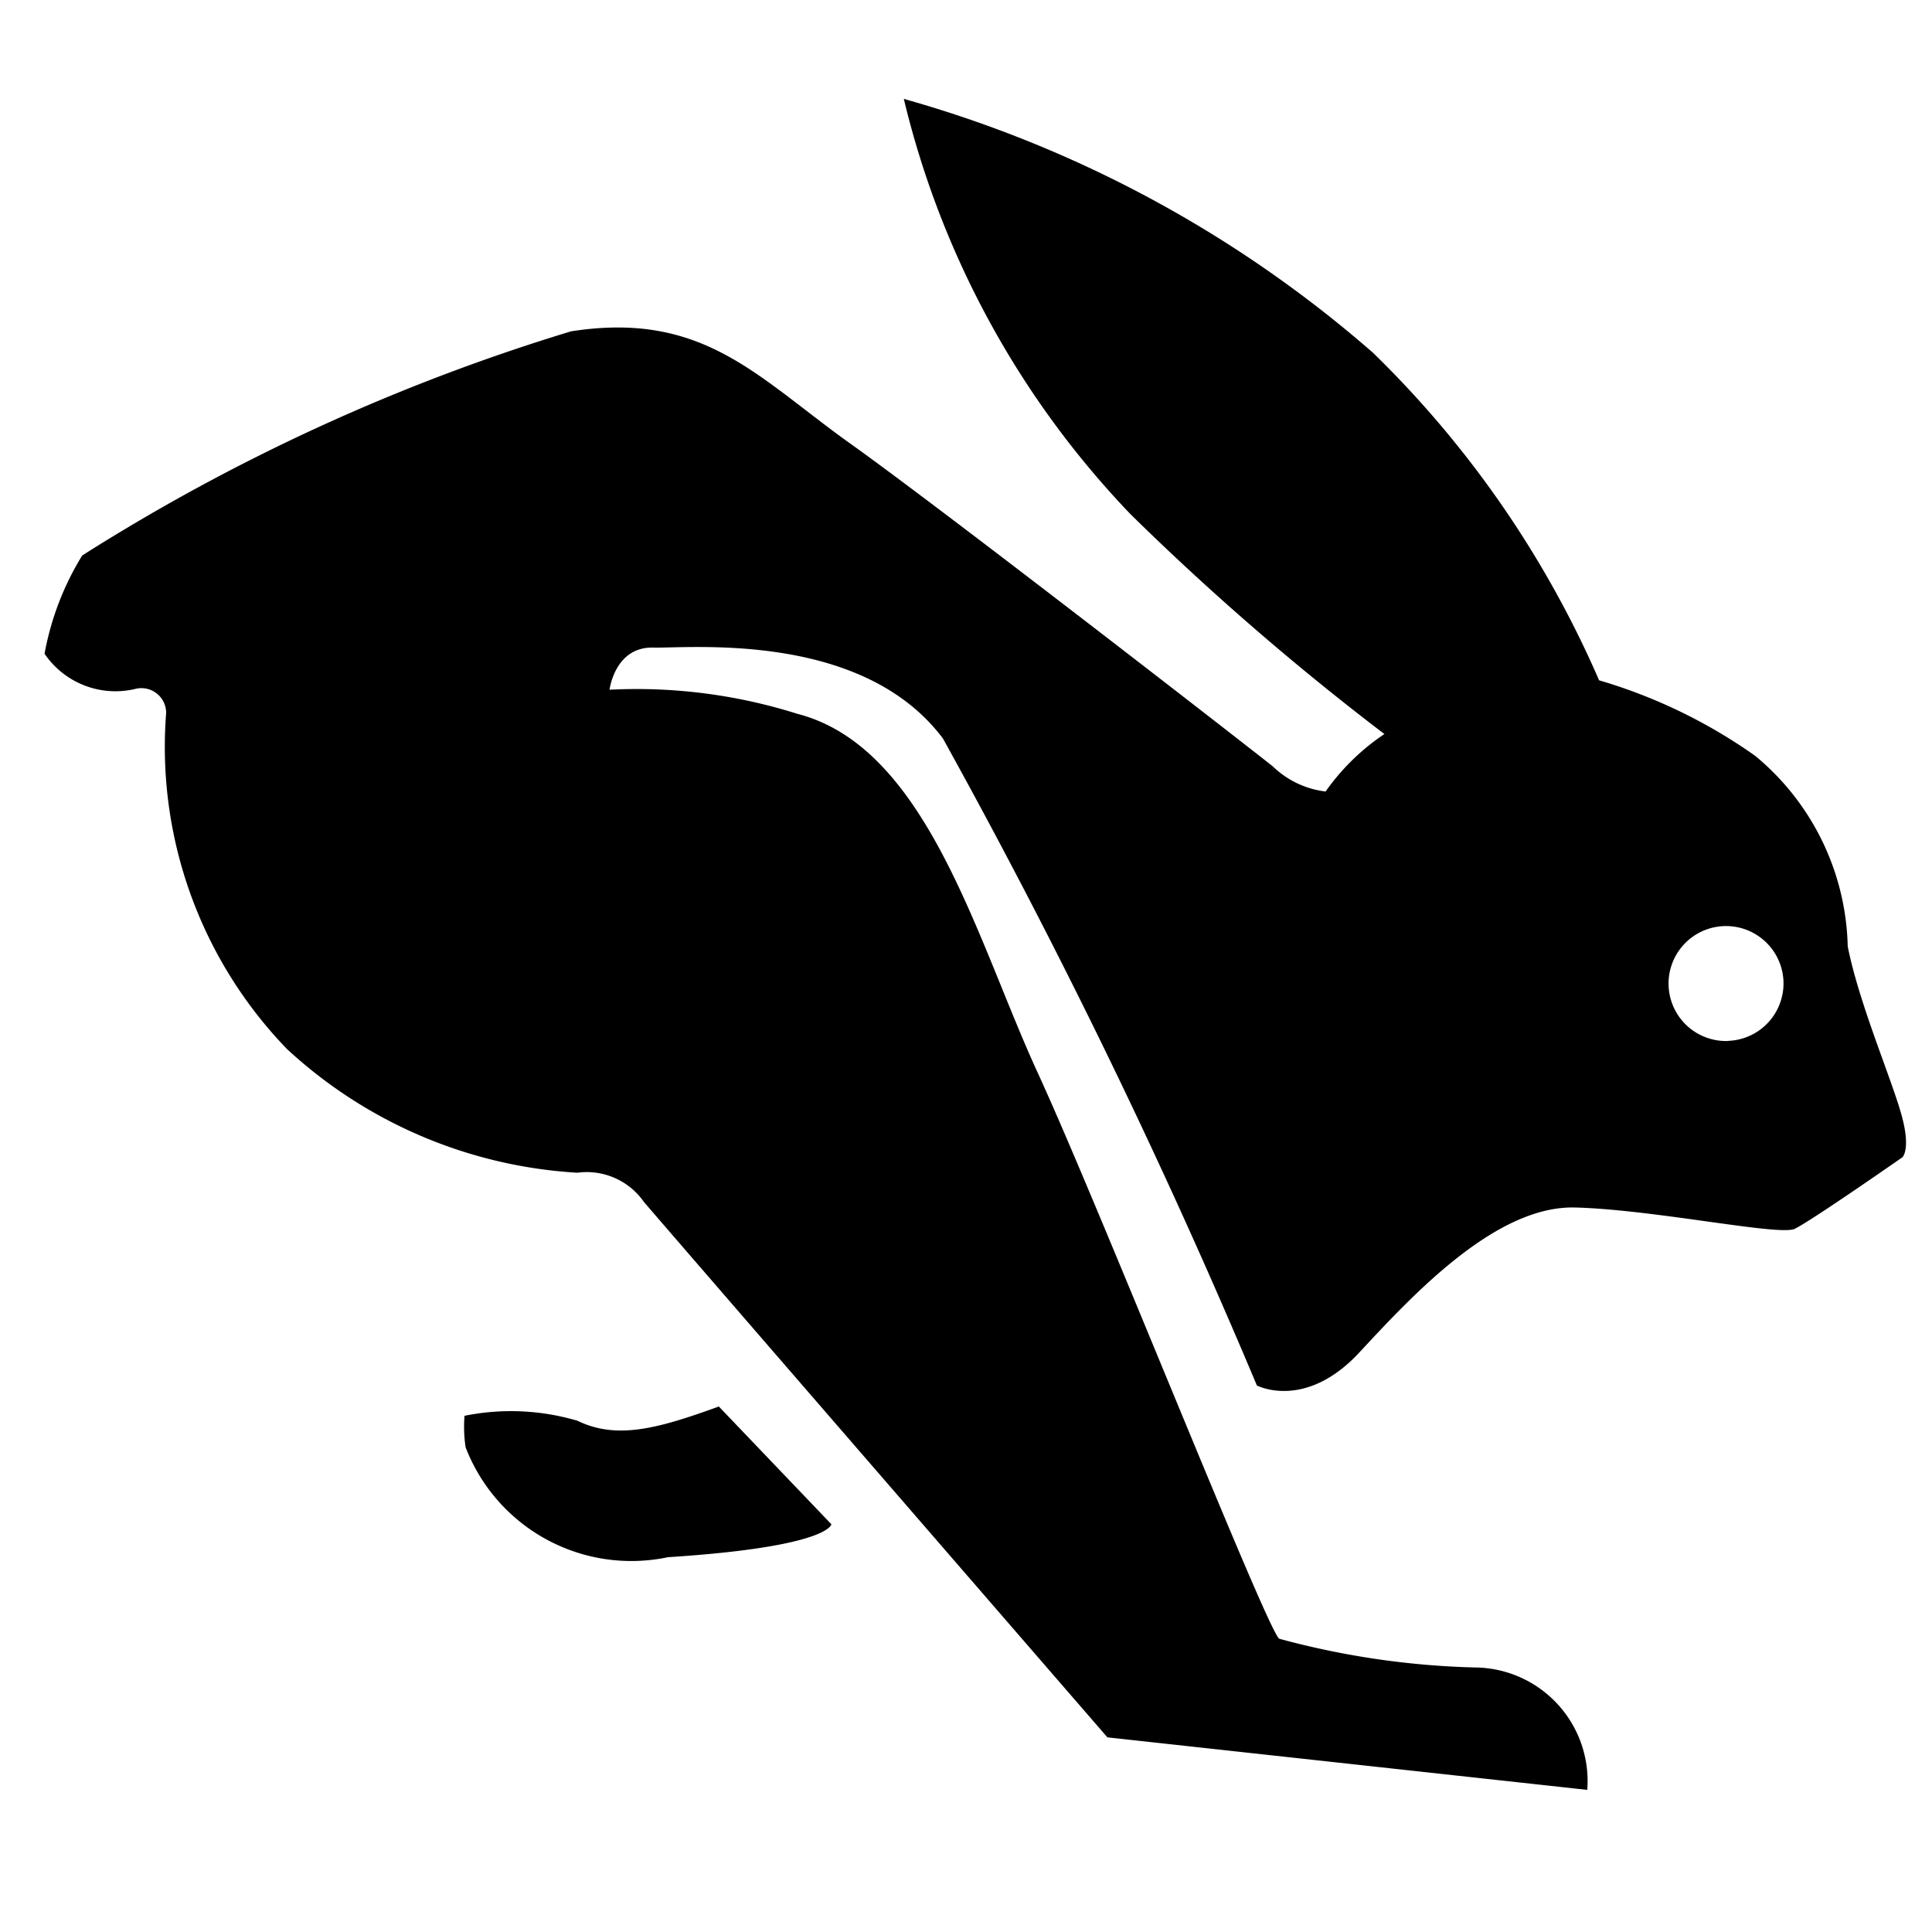 <svg xmlns="http://www.w3.org/2000/svg" viewBox="0 0 16 16" class="symbol symbol-speedy" aria-labelledby="title" role="img"><title id="title">speedy icon</title><g data-name="Layer 1"><path class="cls-1" d="M15.744 9.221c-.085-.3-.351-.921-.442-1.384a2.108 2.108 0 0 0-.767-1.578 4.361 4.361 0 0 0-1.292-.625 8.509 8.509 0 0 0-1.873-2.713A10.03 10.03 0 0 0 7.485.819a7.489 7.489 0 0 0 1.88 3.442 22.108 22.108 0 0 0 2.1 1.818 1.863 1.863 0 0 0-.487.476.759.759 0 0 1-.437-.208c-.269-.214-2.728-2.123-3.5-2.674s-1.216-1.1-2.312-.929A16.533 16.533 0 0 0 .681 4.6a2.356 2.356 0 0 0-.312.814.71.71 0 0 0 .757.29.205.205 0 0 1 .25.2 3.6 3.6 0 0 0 1 2.783 3.872 3.872 0 0 0 2.406 1.025.577.577 0 0 1 .55.241c.137.163 3.839 4.435 3.839 4.435l3.974.435a.941.941 0 0 0-.9-1.013 6.815 6.815 0 0 1-1.652-.239c-.116-.108-1.493-3.587-2-4.689s-.914-2.692-1.988-2.97a4.422 4.422 0 0 0-1.557-.2s.043-.356.361-.349 1.732-.137 2.4.753a55.076 55.076 0 0 1 2.6 5.358s.4.21.849-.274 1.132-1.217 1.786-1.2 1.689.237 1.818.177.893-.593.893-.593.074-.067-.011-.363zm-1.432-.6a.476.476 0 1 1 .458-.493.476.476 0 0 1-.458.492z" role="presentation"/><path class="cls-1" d="M4.782 11.766a1.942 1.942 0 0 0-.935-.041 1.136 1.136 0 0 0 .009.261 1.471 1.471 0 0 0 1.676.91c1.341-.086 1.353-.273 1.353-.273l-.932-.975c-.515.188-.848.274-1.171.118z" role="presentation"/></g></svg>
